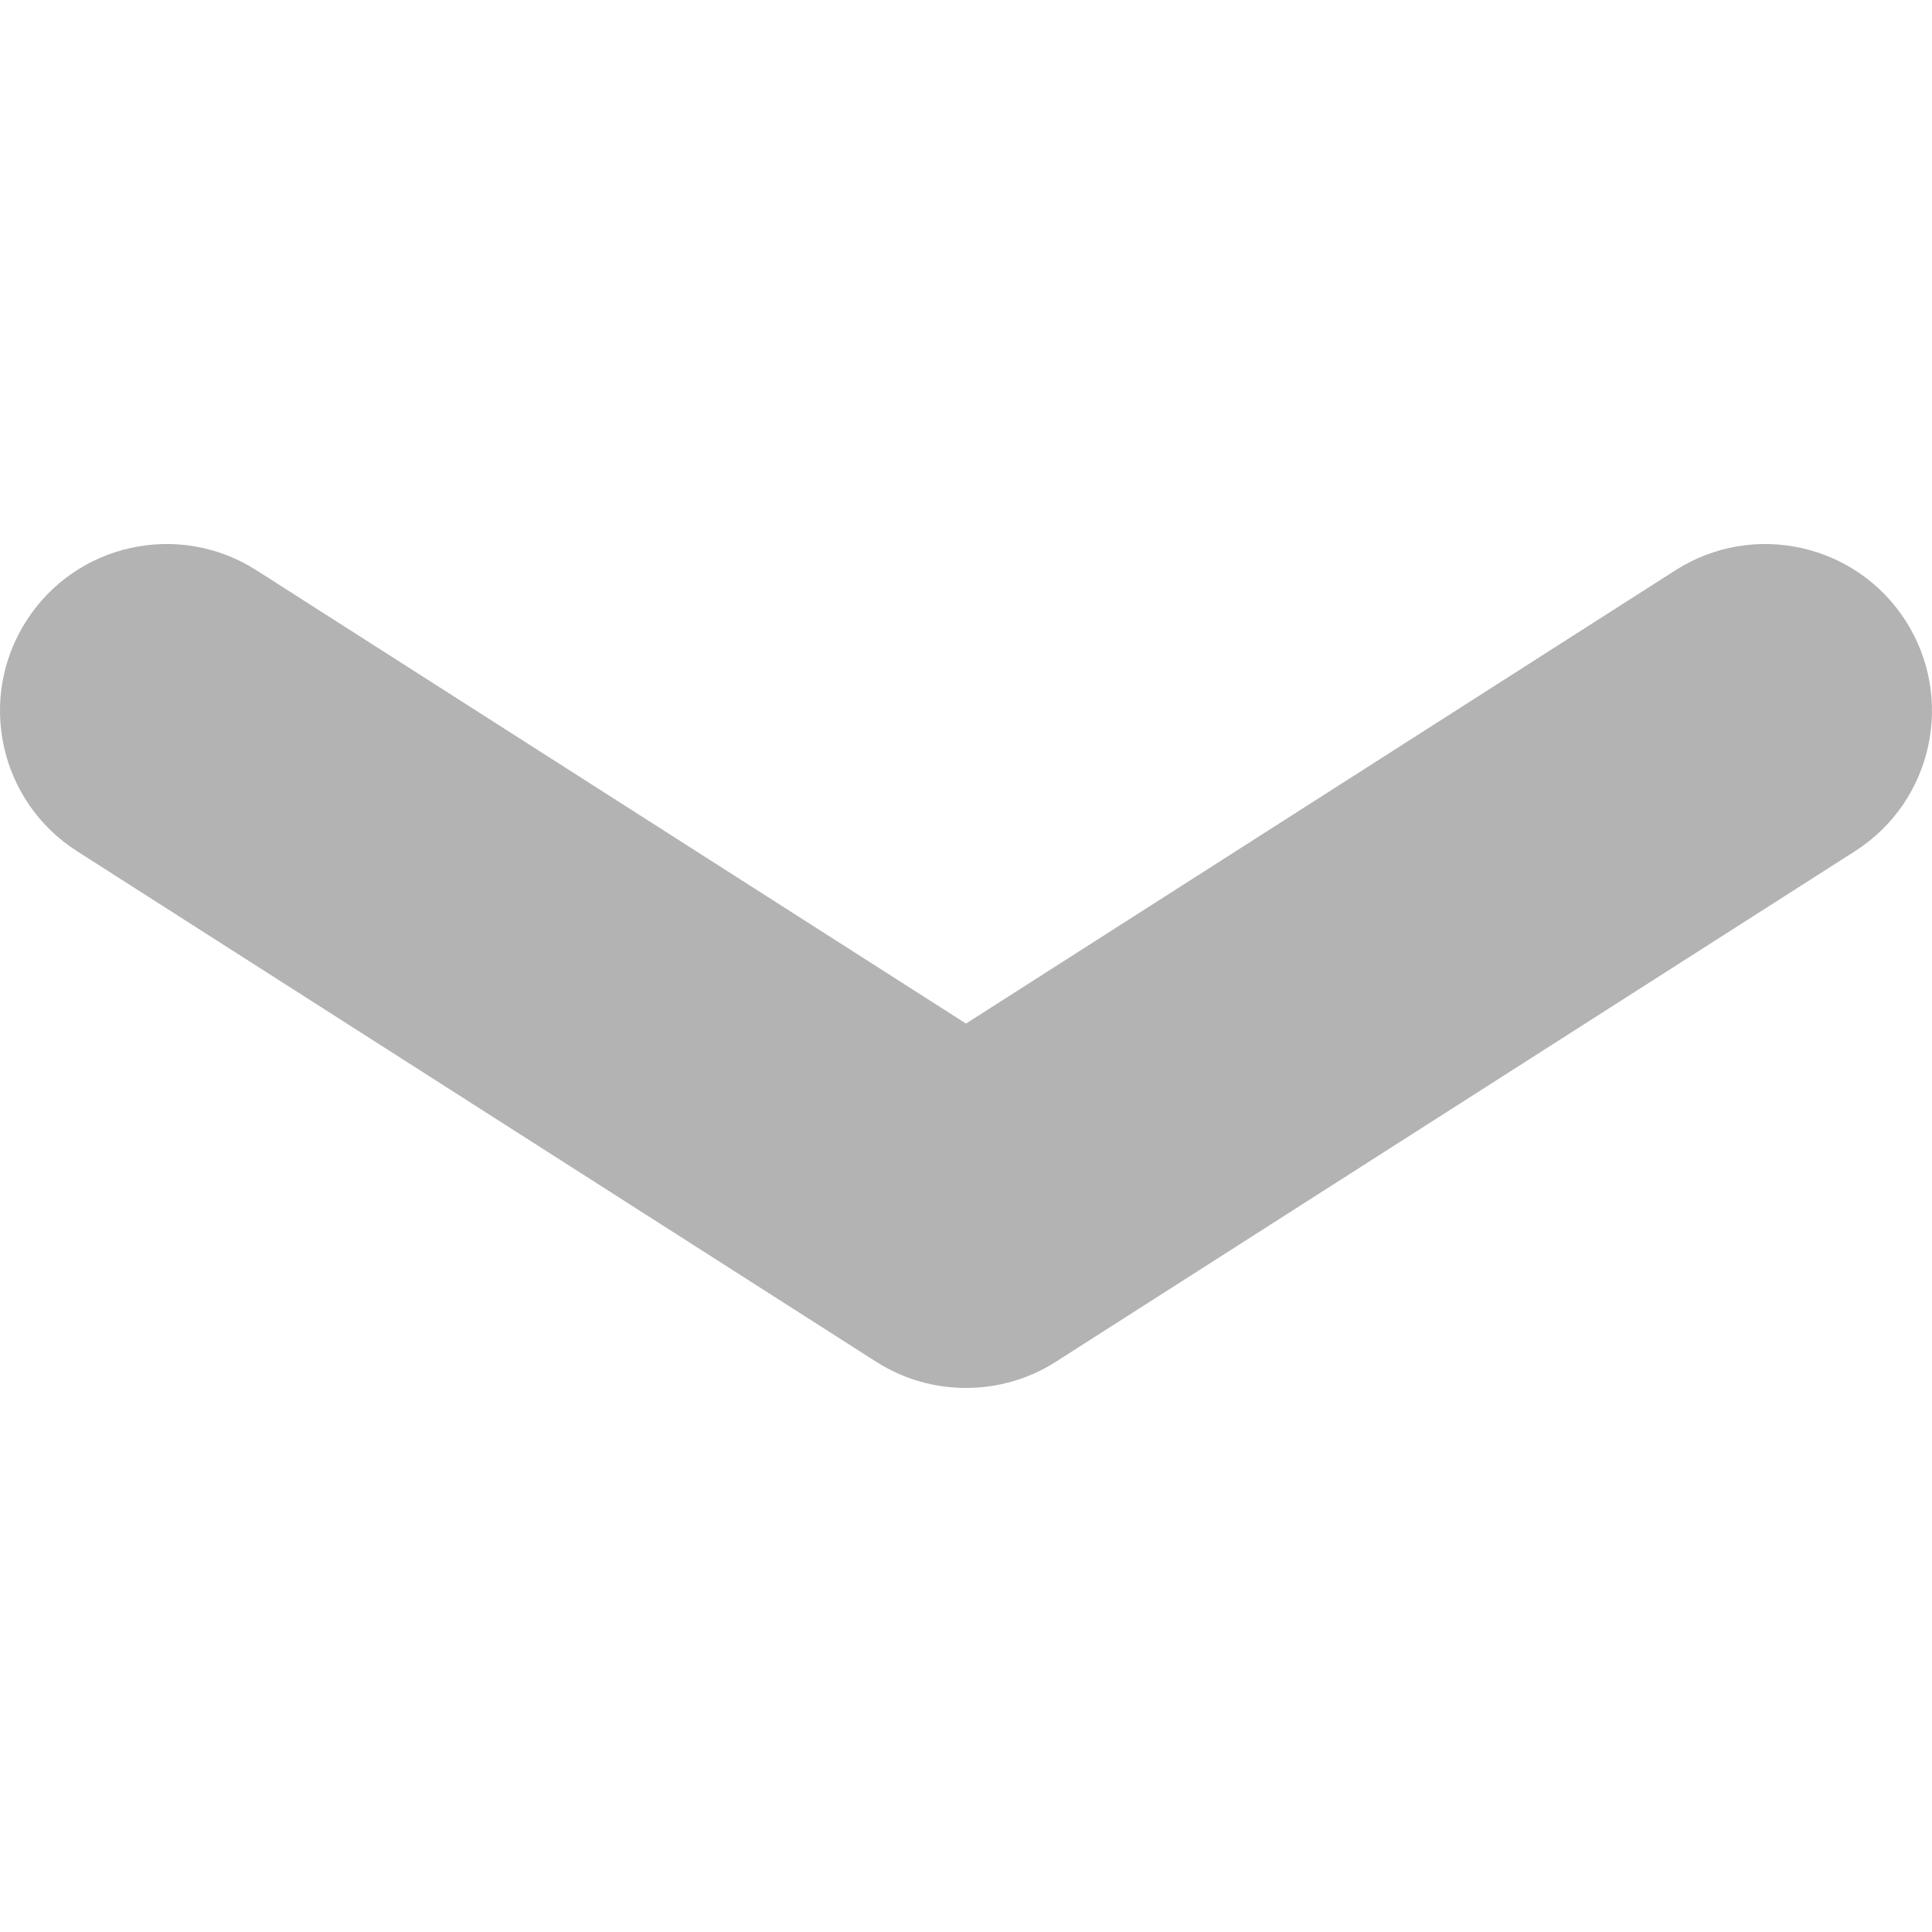 <svg width="15" height="15" viewBox="0 0 15 15" fill="none" xmlns="http://www.w3.org/2000/svg">
<g id="angle-arrow-pointing-down 4" clip-path="url(#clip0_55_356)">
<g id="Group">
<g id="Group_2">
<path id="Vector" d="M13.009 4.427L7.5 7.947L1.99 4.427C1.388 4.043 0.588 4.219 0.204 4.821C-0.181 5.423 -0.005 6.223 0.597 6.608L6.803 10.573C7.016 10.709 7.258 10.776 7.5 10.776C7.742 10.776 7.984 10.709 8.197 10.573L14.403 6.608C15.005 6.223 15.181 5.423 14.796 4.821C14.411 4.219 13.611 4.043 13.009 4.427Z" fill="black" fill-opacity="0.3"/>
</g>
</g>
</g>
<defs>
<clipPath id="clip0_55_356">
<rect width="15" height="15" fill="white"/>
</clipPath>
</defs>
</svg>
